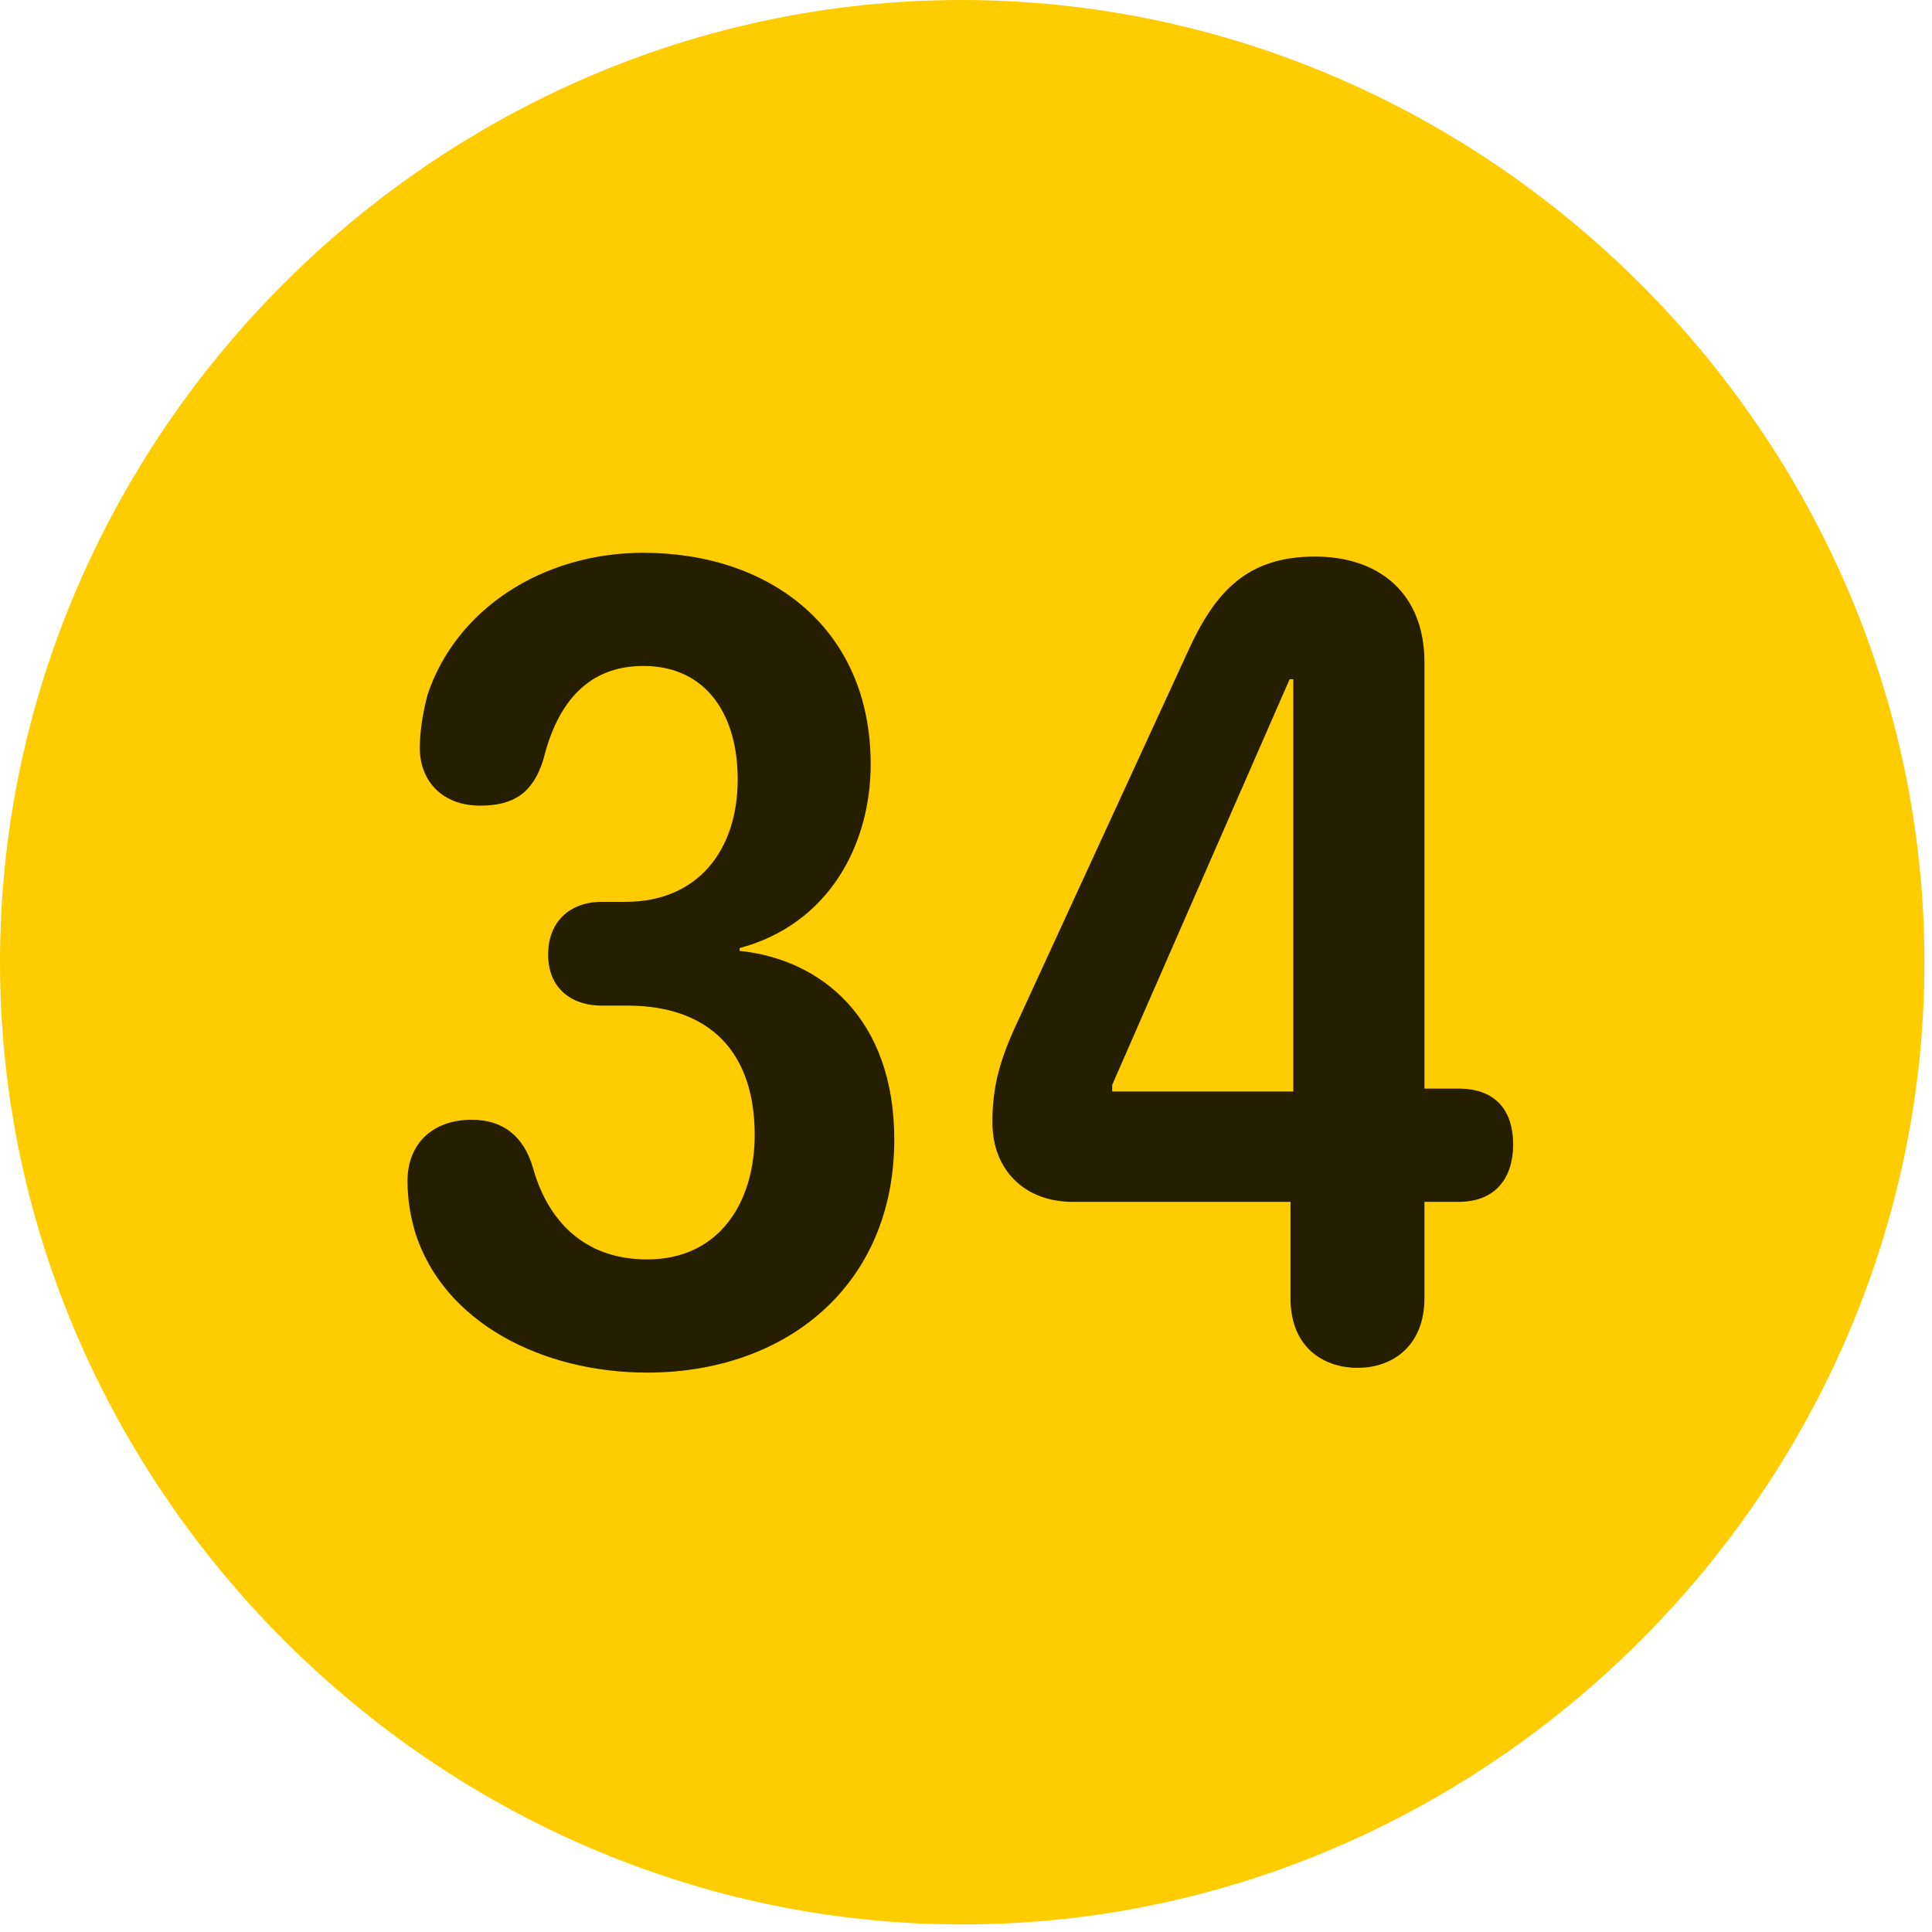 <svg width="24" height="24" viewBox="0 0 24 24" fill="none" xmlns="http://www.w3.org/2000/svg">
<path d="M11.953 23.906C18.492 23.906 23.906 18.48 23.906 11.953C23.906 5.414 18.48 0 11.941 0C5.414 0 0 5.414 0 11.953C0 18.48 5.426 23.906 11.953 23.906Z" fill="#FFCC00"/>
<path d="M8.039 17.051C6.738 17.051 5.508 16.43 5.156 15.305C5.098 15.105 5.062 14.895 5.062 14.672C5.062 14.203 5.379 13.91 5.859 13.91C6.246 13.91 6.504 14.109 6.621 14.508C6.773 15.059 7.172 15.645 8.039 15.645C8.941 15.645 9.375 14.93 9.375 14.098C9.375 13.055 8.801 12.492 7.793 12.492H7.477C7.078 12.492 6.809 12.258 6.809 11.859C6.809 11.461 7.066 11.203 7.477 11.203H7.77C8.672 11.203 9.164 10.559 9.164 9.68C9.164 8.883 8.777 8.273 7.992 8.273C7.312 8.273 6.926 8.719 6.75 9.434C6.621 9.855 6.375 10.008 5.965 10.008C5.484 10.008 5.215 9.691 5.215 9.293C5.215 9.082 5.25 8.871 5.309 8.637C5.66 7.57 6.738 6.867 7.992 6.867C9.574 6.867 10.816 7.816 10.816 9.492C10.816 10.5 10.289 11.484 9.188 11.777V11.812C10.207 11.918 11.109 12.656 11.109 14.156C11.109 15.961 9.773 17.051 8.039 17.051ZM16.863 16.992C16.477 16.992 16.031 16.77 16.031 16.125V14.93H13.324C12.727 14.93 12.328 14.531 12.328 13.945C12.328 13.57 12.387 13.254 12.598 12.785L14.754 8.098C15.094 7.348 15.492 6.914 16.336 6.914C17.145 6.914 17.695 7.383 17.695 8.227V13.523H18.117C18.609 13.523 18.797 13.828 18.797 14.215C18.797 14.625 18.586 14.93 18.117 14.93H17.695V16.125C17.695 16.711 17.309 16.992 16.863 16.992ZM16.066 13.559V8.438H16.02L13.816 13.477V13.559H16.066Z" fill="black" fill-opacity="0.85"/>
</svg>
